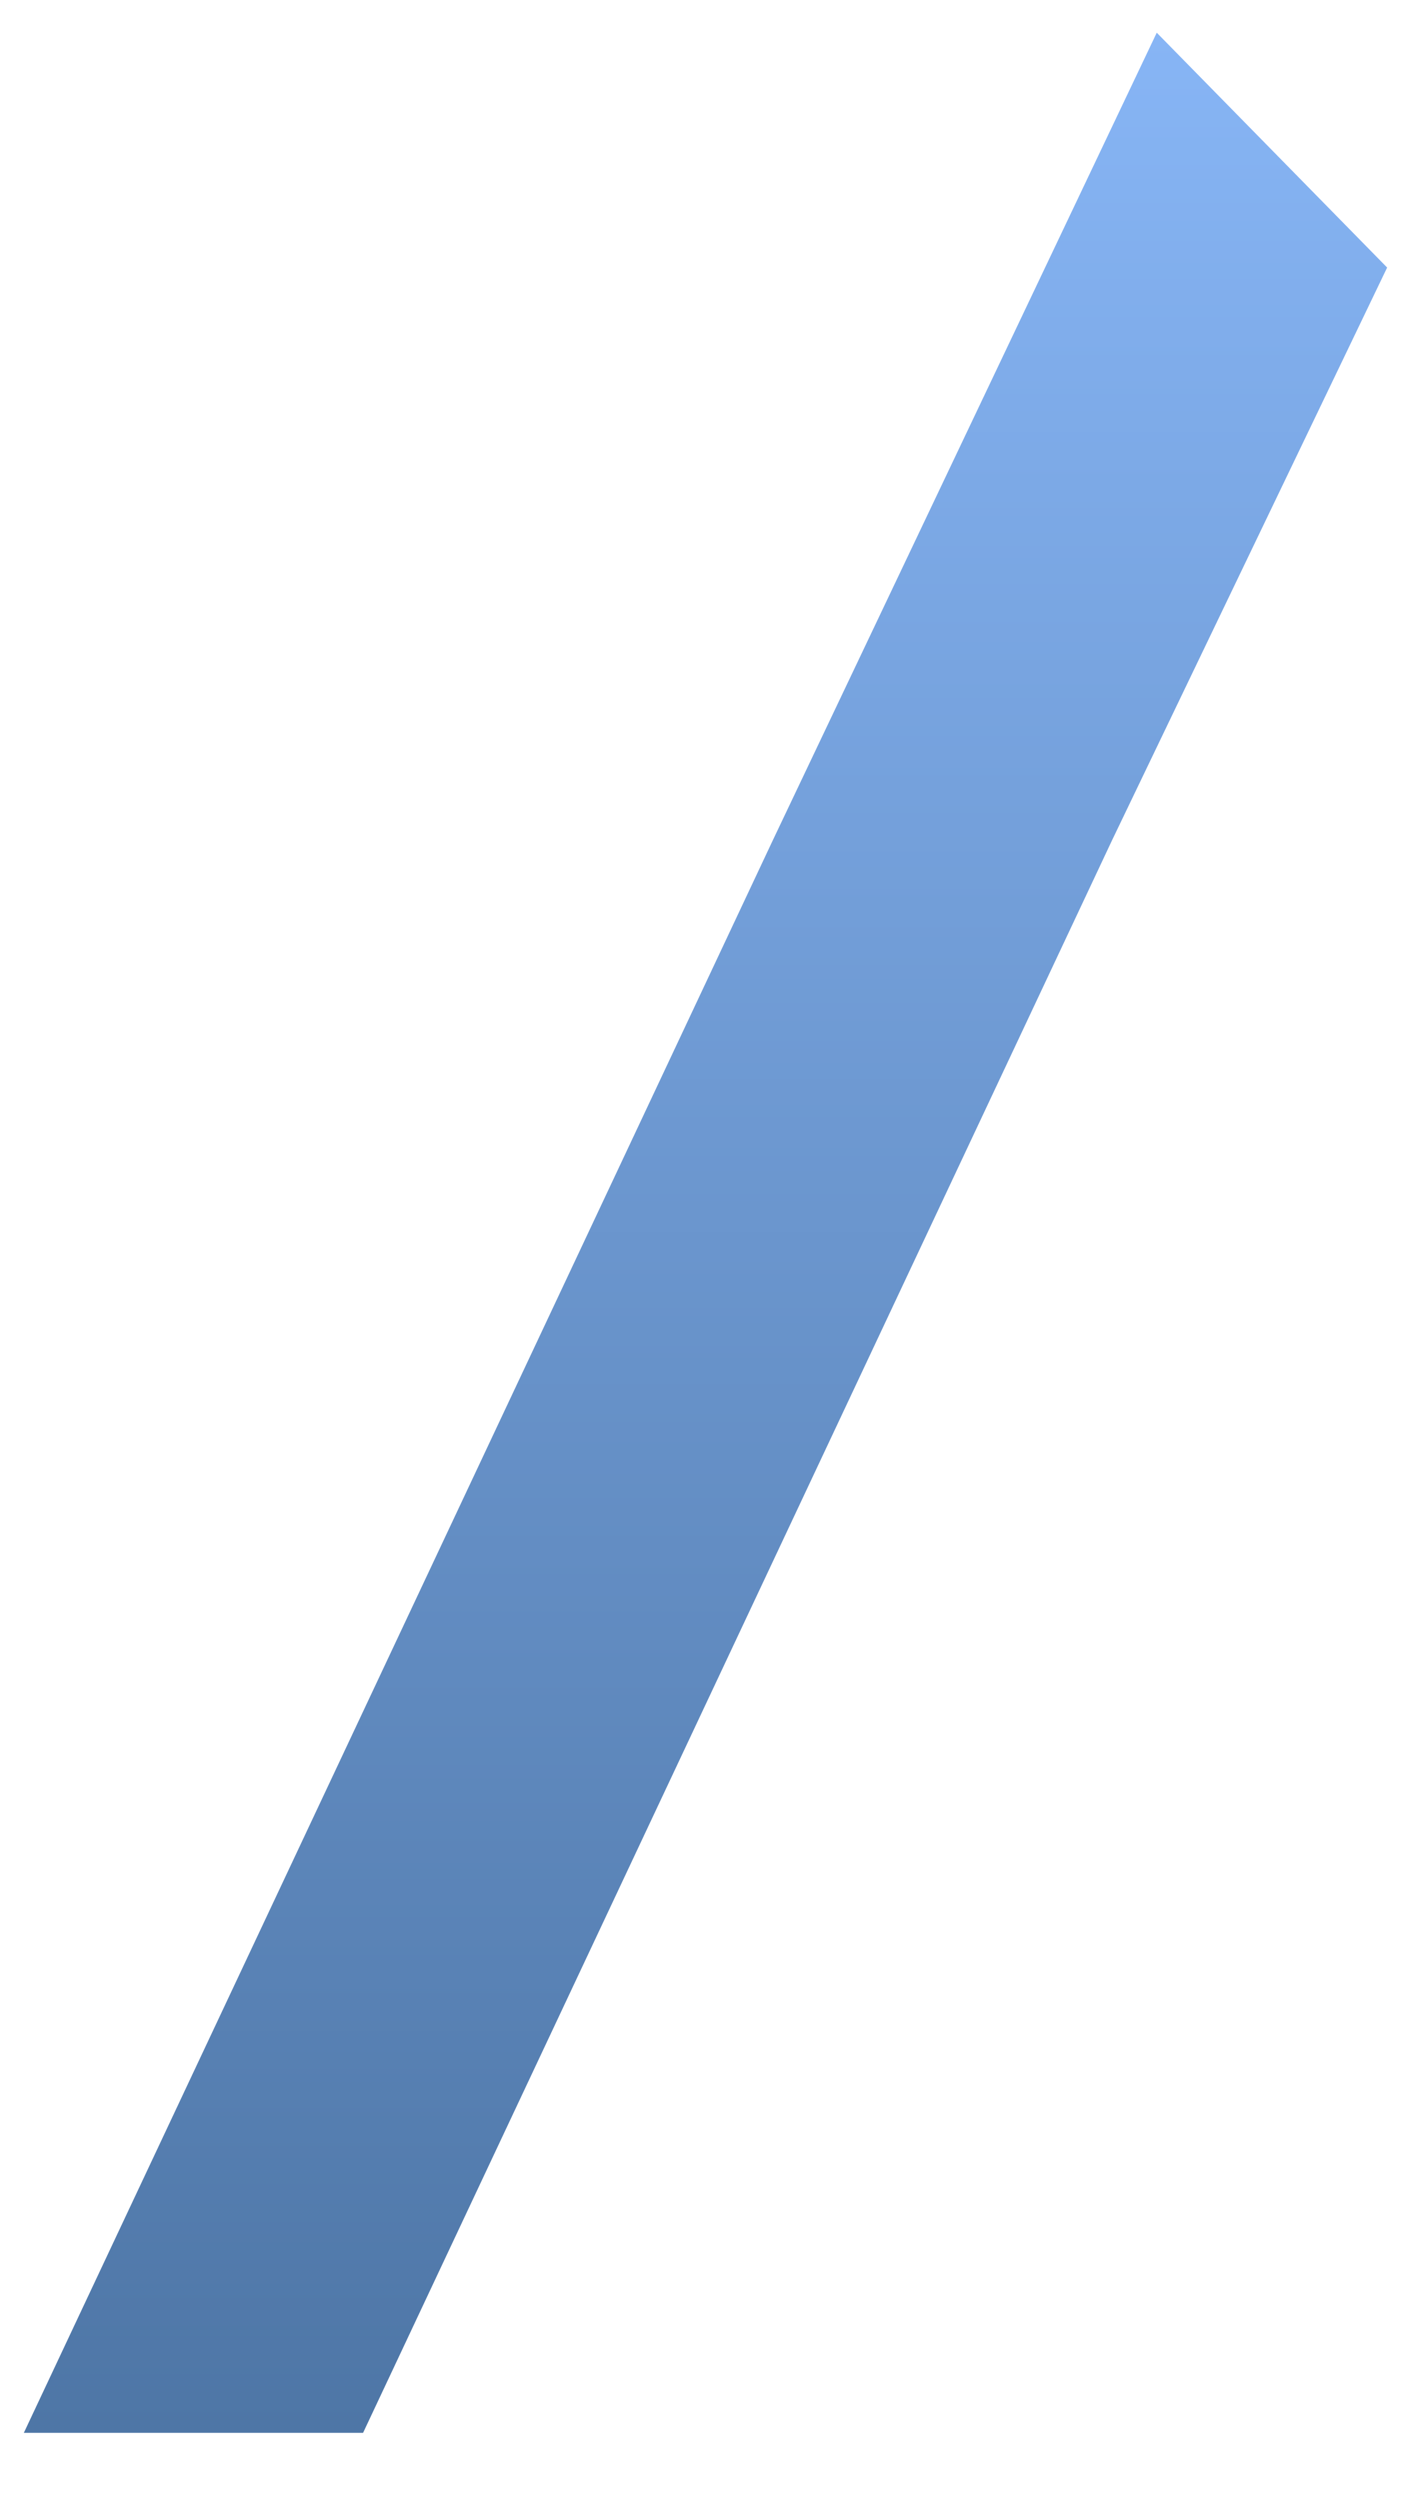 <svg width="21" height="37" viewBox="0 0 21 37" fill="none" xmlns="http://www.w3.org/2000/svg">
<path fill-rule="evenodd" clip-rule="evenodd" d="M5.377 36.008L16.467 12.441L20.543 3.96L17.131 0.484L11.443 12.441L0.353 36.008H5.377Z" fill="url(#paint0_linear_71_2634)"/>
<defs>
<linearGradient id="paint0_linear_71_2634" x1="10.422" y1="36.002" x2="10.422" y2="0.454" gradientUnits="userSpaceOnUse">
<stop stop-color="#4E76A6"/>
<stop offset="1" stop-color="#87B5F5"/>
</linearGradient>
</defs>
</svg>
